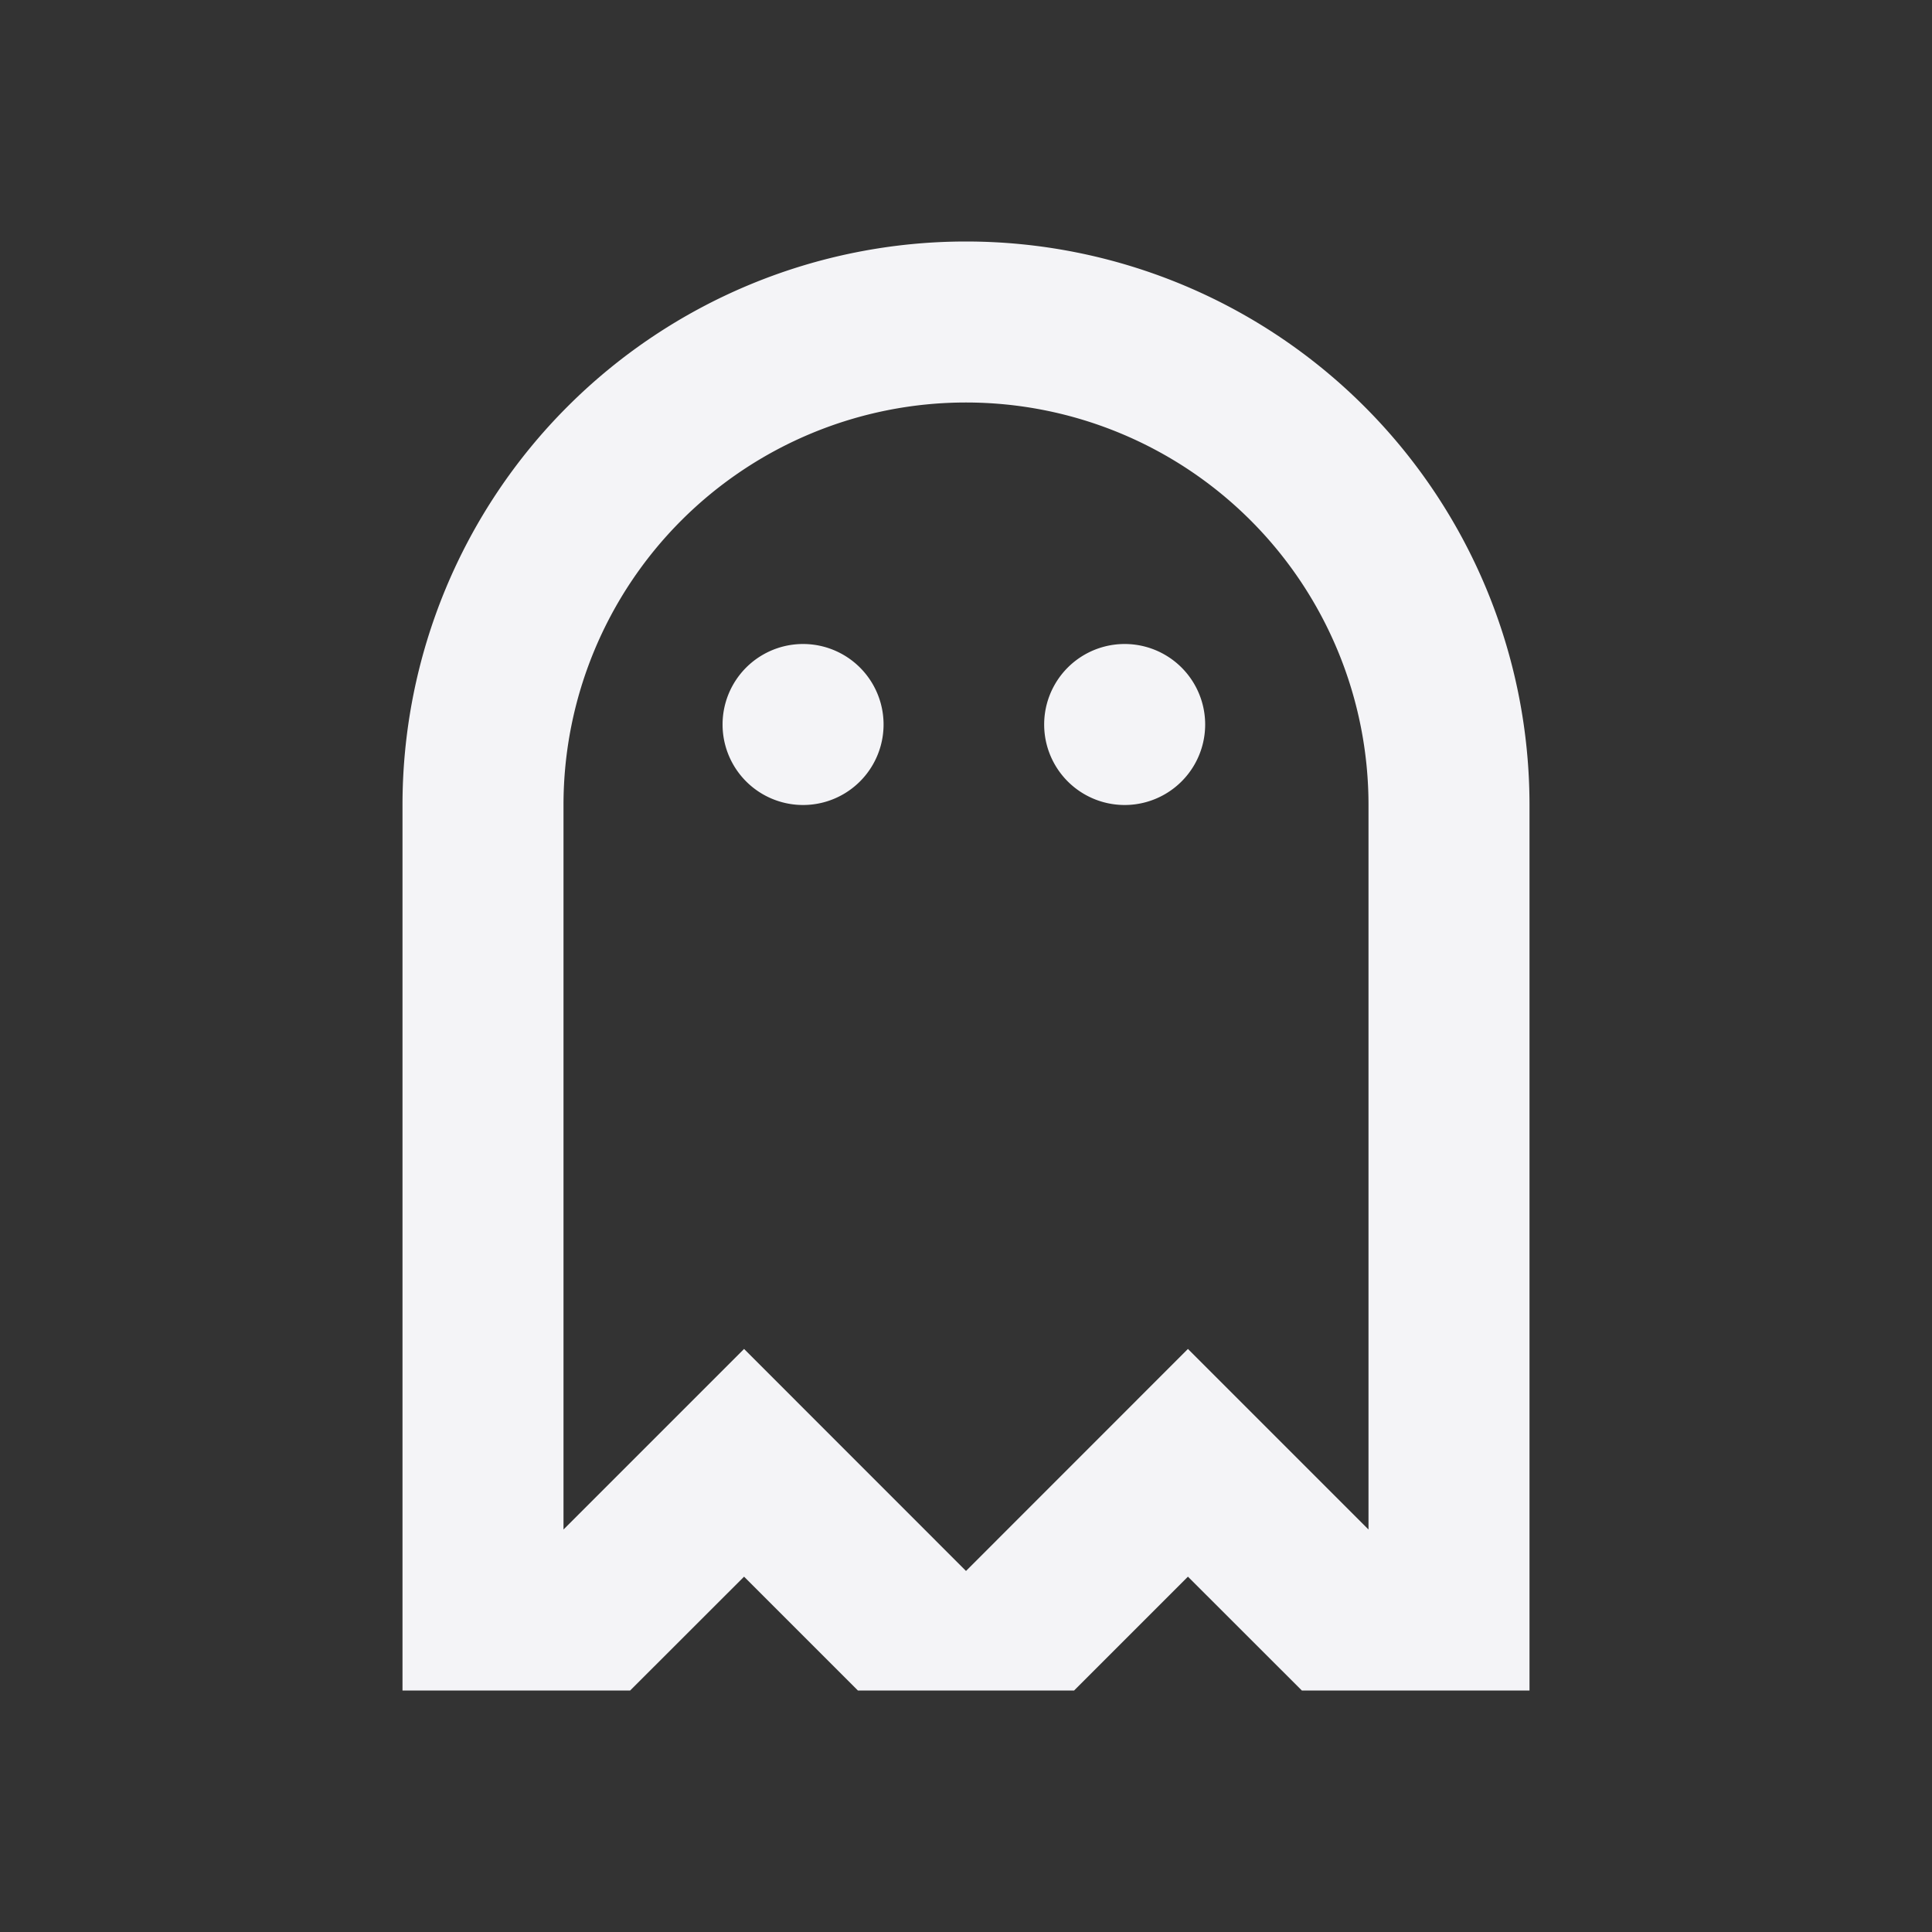 <svg fill="none" height="24" width="24" xmlns="http://www.w3.org/2000/svg"><rect width="100%" height="100%" fill="#333333" stroke="none"/><g fill="#f4f4f7"><path d="m10.976 9a1 1 0 1 1 -2 0 1 1 0 0 1 2 0zm2.995 1a1 1 0 1 0 0-2 1 1 0 0 0 0 2z"/><path clip-rule="evenodd" d="m19 21v-11a7 7 0 1 0 -14 0v11h2.828l1.415-1.414 1.414 1.414h2.686l1.414-1.414 1.415 1.414zm-2-11a5 5 0 0 0 -10 0v9l2.243-2.243 2.757 2.758 2.757-2.758 2.243 2.243z" fill-rule="evenodd"/></g></svg>
